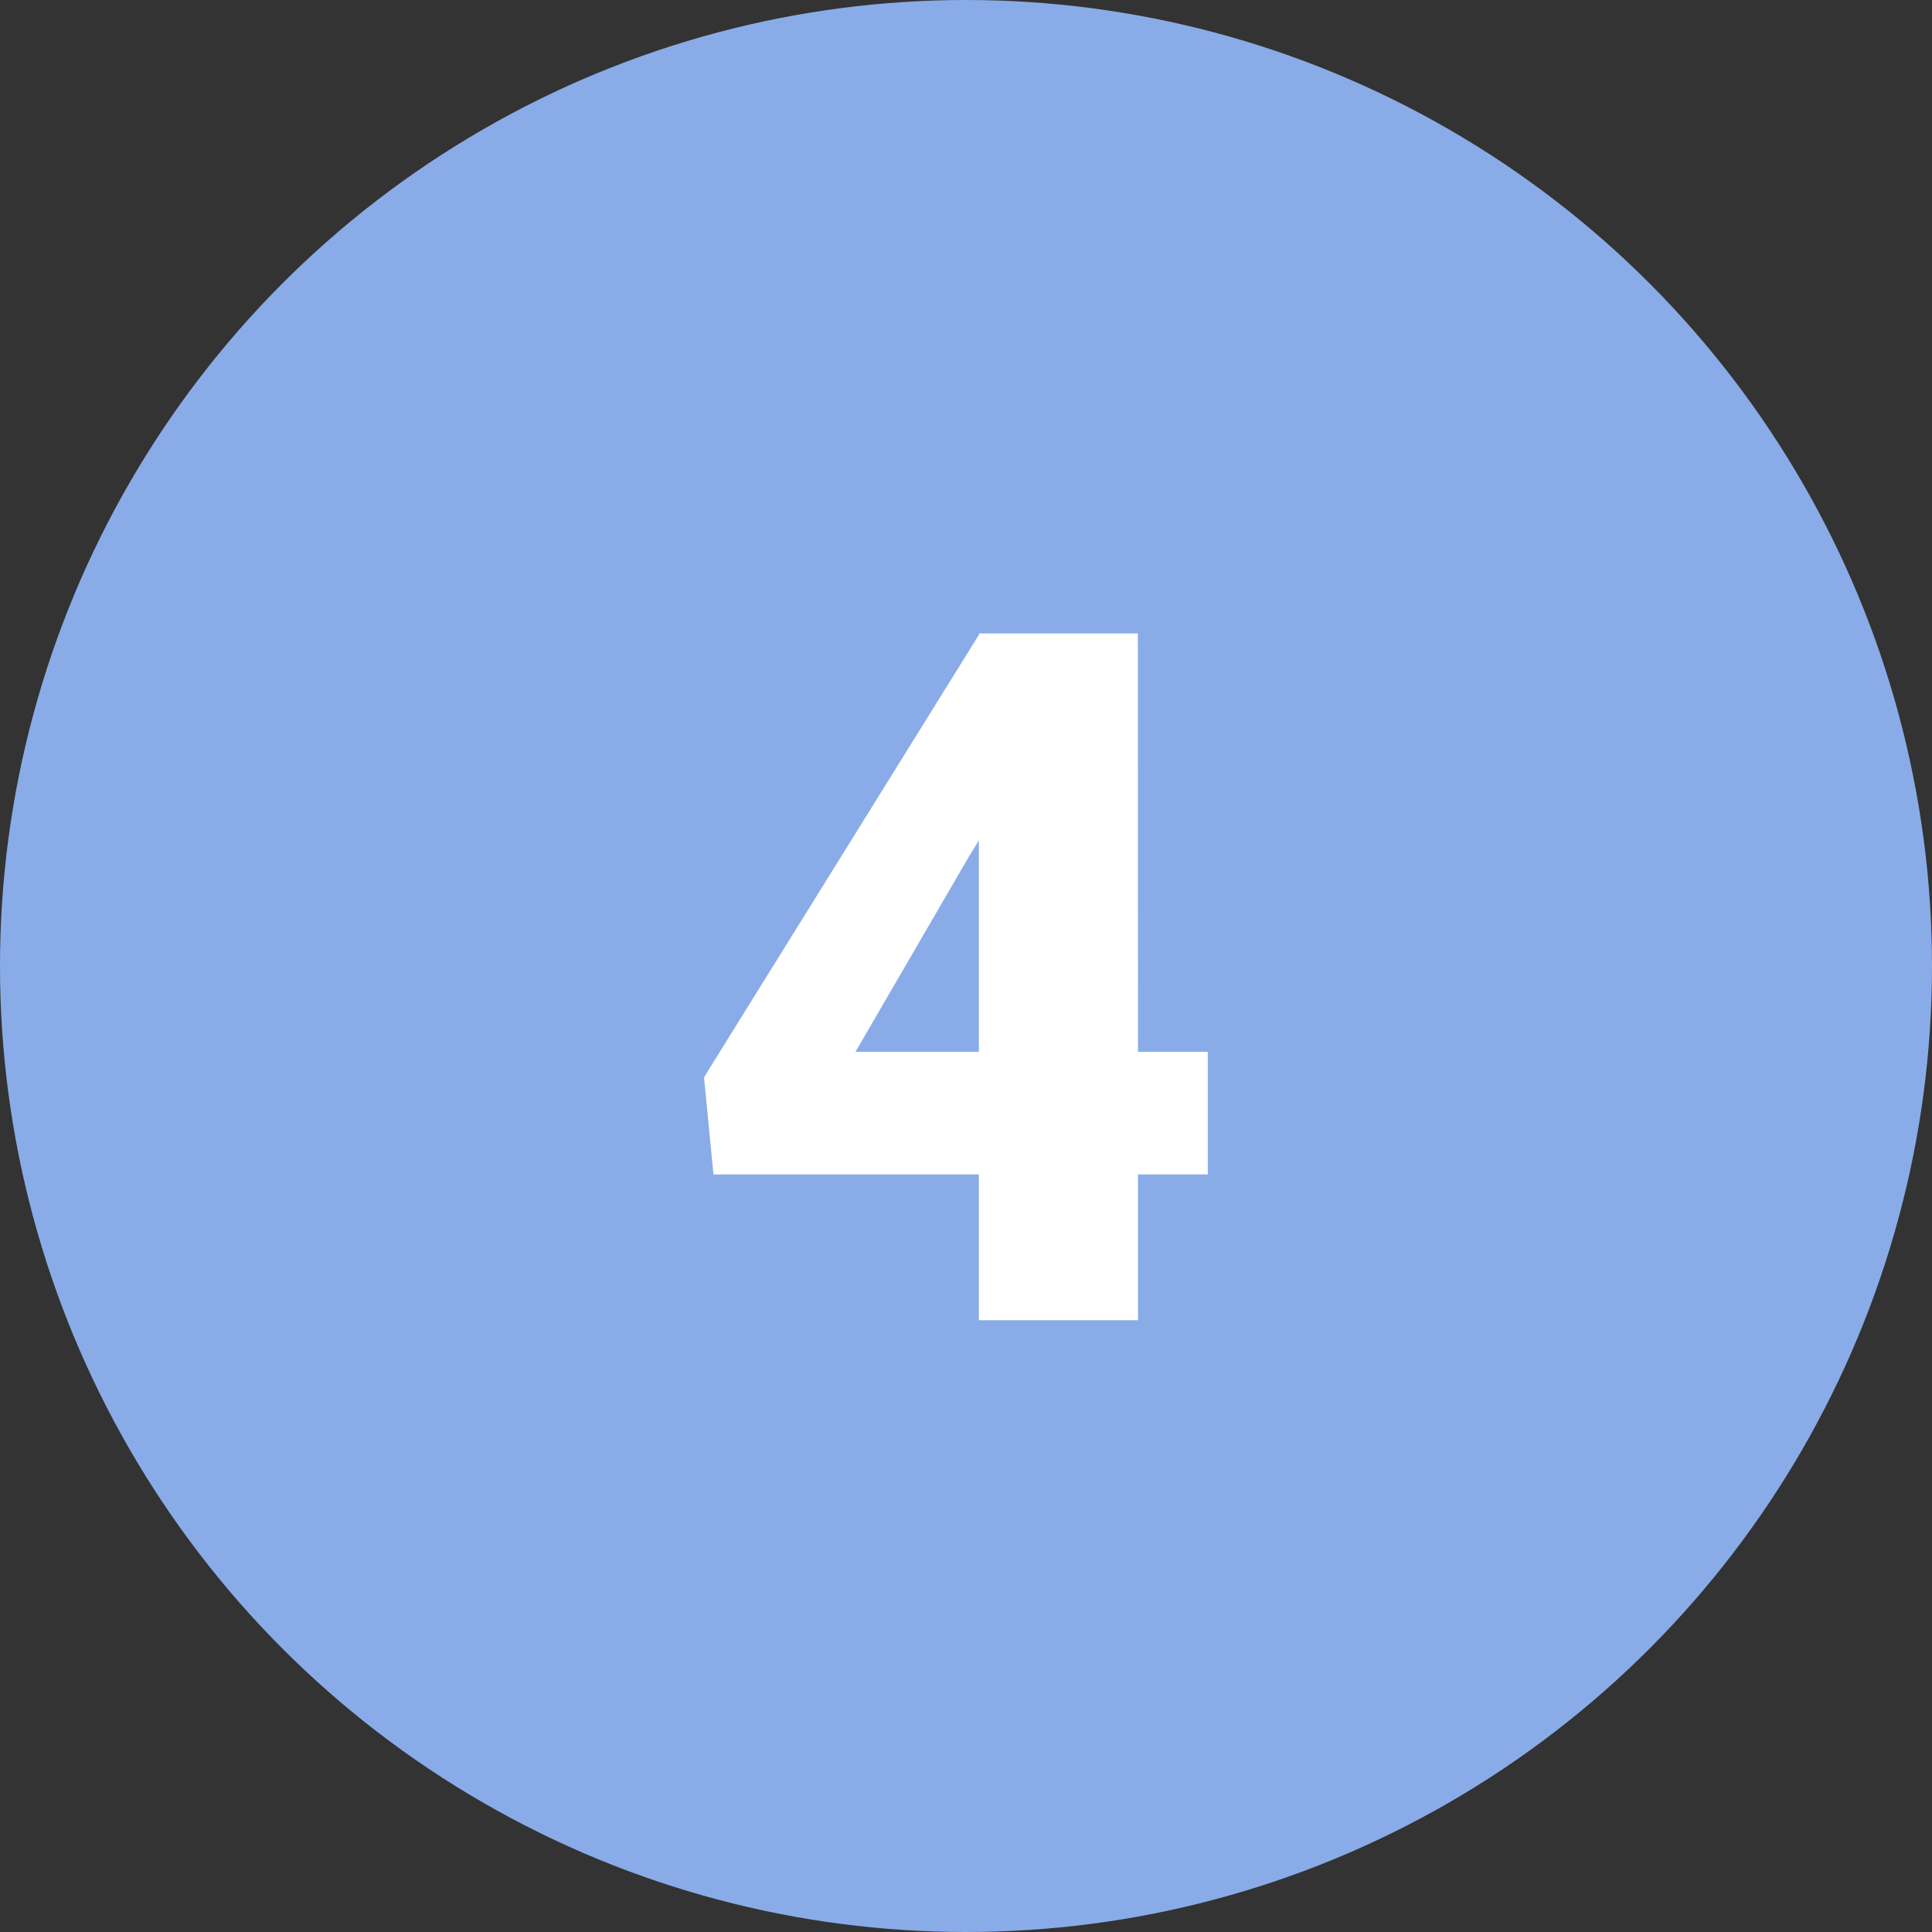 <svg xmlns="http://www.w3.org/2000/svg" width="60" height="60" viewBox="0 0 60 60">
  <rect x="0" y="0" width="60" height="60" fill="#333333" stroke="none"/>
  <g id="Grupo_55426" data-name="Grupo 55426" transform="translate(-804 -914)">
    <circle id="Elipse_3994" data-name="Elipse 3994" cx="30" cy="30" r="30" transform="translate(804 914)" fill="#89ace8"/>
    <path id="Trazado_105152" data-name="Trazado 105152" d="M14.341,22.665h2.168v3.809H14.341V31H9.4V26.474H1.157L.864,23.456,9.4,9.716V9.672h4.937Zm-8.774,0H9.4V16.1l-.308.5Z" transform="translate(825 924)" fill="#fff"/>
  </g>
</svg>
